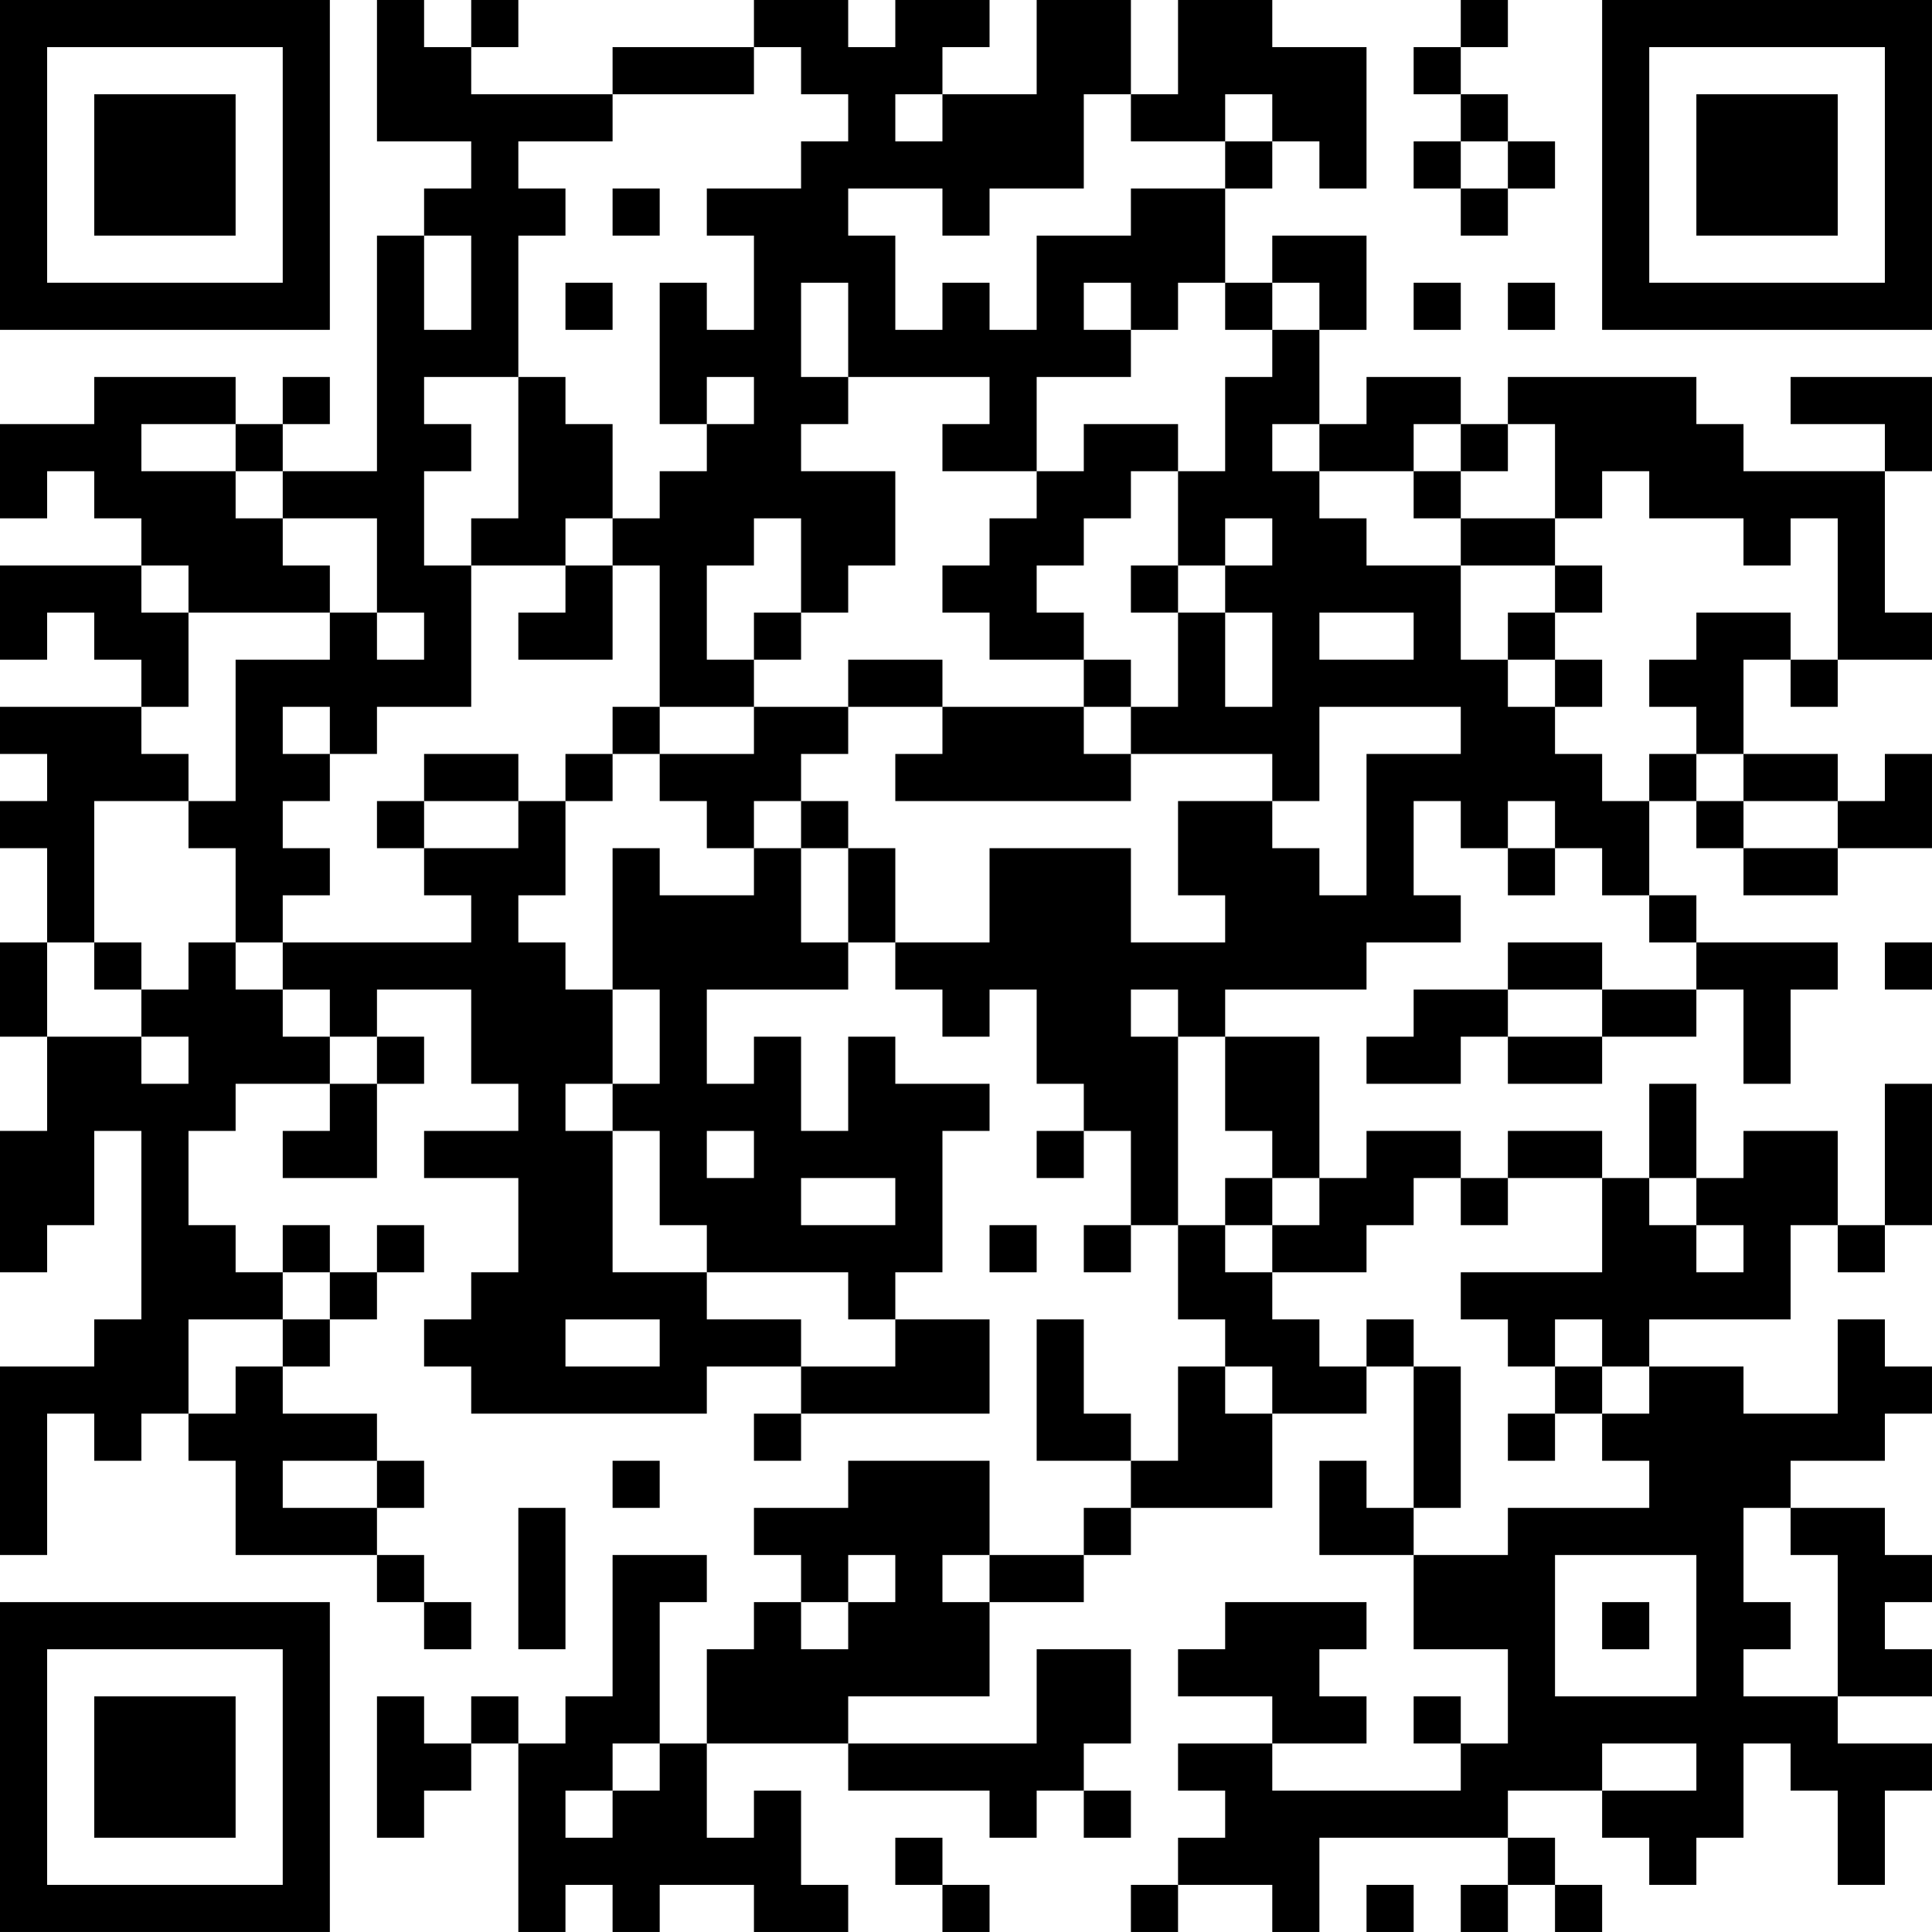 <?xml version="1.0" encoding="UTF-8"?>
<svg xmlns="http://www.w3.org/2000/svg" version="1.1" width="200" height="200" viewBox="0 0 200 200"><rect x="0" y="0" width="200" height="200" fill="#ffffff"/><g transform="scale(4.878)"><g transform="translate(0,0)"><path fill-rule="evenodd" d="M8 0L8 3L10 3L10 4L9 4L9 5L8 5L8 10L6 10L6 9L7 9L7 8L6 8L6 9L5 9L5 8L2 8L2 9L0 9L0 11L1 11L1 10L2 10L2 11L3 11L3 12L0 12L0 14L1 14L1 13L2 13L2 14L3 14L3 15L0 15L0 16L1 16L1 17L0 17L0 18L1 18L1 20L0 20L0 22L1 22L1 24L0 24L0 27L1 27L1 26L2 26L2 24L3 24L3 28L2 28L2 29L0 29L0 33L1 33L1 30L2 30L2 31L3 31L3 30L4 30L4 31L5 31L5 33L8 33L8 34L9 34L9 35L10 35L10 34L9 34L9 33L8 33L8 32L9 32L9 31L8 31L8 30L6 30L6 29L7 29L7 28L8 28L8 27L9 27L9 26L8 26L8 27L7 27L7 26L6 26L6 27L5 27L5 26L4 26L4 24L5 24L5 23L7 23L7 24L6 24L6 25L8 25L8 23L9 23L9 22L8 22L8 21L10 21L10 23L11 23L11 24L9 24L9 25L11 25L11 27L10 27L10 28L9 28L9 29L10 29L10 30L15 30L15 29L17 29L17 30L16 30L16 31L17 31L17 30L21 30L21 28L19 28L19 27L20 27L20 24L21 24L21 23L19 23L19 22L18 22L18 24L17 24L17 22L16 22L16 23L15 23L15 21L18 21L18 20L19 20L19 21L20 21L20 22L21 22L21 21L22 21L22 23L23 23L23 24L22 24L22 25L23 25L23 24L24 24L24 26L23 26L23 27L24 27L24 26L25 26L25 28L26 28L26 29L25 29L25 31L24 31L24 30L23 30L23 28L22 28L22 31L24 31L24 32L23 32L23 33L21 33L21 31L18 31L18 32L16 32L16 33L17 33L17 34L16 34L16 35L15 35L15 37L14 37L14 34L15 34L15 33L13 33L13 36L12 36L12 37L11 37L11 36L10 36L10 37L9 37L9 36L8 36L8 39L9 39L9 38L10 38L10 37L11 37L11 41L12 41L12 40L13 40L13 41L14 41L14 40L16 40L16 41L18 41L18 40L17 40L17 38L16 38L16 39L15 39L15 37L18 37L18 38L21 38L21 39L22 39L22 38L23 38L23 39L24 39L24 38L23 38L23 37L24 37L24 35L22 35L22 37L18 37L18 36L21 36L21 34L23 34L23 33L24 33L24 32L27 32L27 30L29 30L29 29L30 29L30 32L29 32L29 31L28 31L28 33L30 33L30 35L32 35L32 37L31 37L31 36L30 36L30 37L31 37L31 38L27 38L27 37L29 37L29 36L28 36L28 35L29 35L29 34L26 34L26 35L25 35L25 36L27 36L27 37L25 37L25 38L26 38L26 39L25 39L25 40L24 40L24 41L25 41L25 40L27 40L27 41L28 41L28 39L32 39L32 40L31 40L31 41L32 41L32 40L33 40L33 41L34 41L34 40L33 40L33 39L32 39L32 38L34 38L34 39L35 39L35 40L36 40L36 39L37 39L37 37L38 37L38 38L39 38L39 40L40 40L40 38L41 38L41 37L39 37L39 36L41 36L41 35L40 35L40 34L41 34L41 33L40 33L40 32L38 32L38 31L40 31L40 30L41 30L41 29L40 29L40 28L39 28L39 30L37 30L37 29L35 29L35 28L38 28L38 26L39 26L39 27L40 27L40 26L41 26L41 23L40 23L40 26L39 26L39 24L37 24L37 25L36 25L36 23L35 23L35 25L34 25L34 24L32 24L32 25L31 25L31 24L29 24L29 25L28 25L28 22L26 22L26 21L29 21L29 20L31 20L31 19L30 19L30 17L31 17L31 18L32 18L32 19L33 19L33 18L34 18L34 19L35 19L35 20L36 20L36 21L34 21L34 20L32 20L32 21L30 21L30 22L29 22L29 23L31 23L31 22L32 22L32 23L34 23L34 22L36 22L36 21L37 21L37 23L38 23L38 21L39 21L39 20L36 20L36 19L35 19L35 17L36 17L36 18L37 18L37 19L39 19L39 18L41 18L41 16L40 16L40 17L39 17L39 16L37 16L37 14L38 14L38 15L39 15L39 14L41 14L41 13L40 13L40 10L41 10L41 8L38 8L38 9L40 9L40 10L37 10L37 9L36 9L36 8L32 8L32 9L31 9L31 8L29 8L29 9L28 9L28 7L29 7L29 5L27 5L27 6L26 6L26 4L27 4L27 3L28 3L28 4L29 4L29 1L27 1L27 0L25 0L25 2L24 2L24 0L22 0L22 2L20 2L20 1L21 1L21 0L19 0L19 1L18 1L18 0L16 0L16 1L13 1L13 2L10 2L10 1L11 1L11 0L10 0L10 1L9 1L9 0ZM31 0L31 1L30 1L30 2L31 2L31 3L30 3L30 4L31 4L31 5L32 5L32 4L33 4L33 3L32 3L32 2L31 2L31 1L32 1L32 0ZM16 1L16 2L13 2L13 3L11 3L11 4L12 4L12 5L11 5L11 8L9 8L9 9L10 9L10 10L9 10L9 12L10 12L10 15L8 15L8 16L7 16L7 15L6 15L6 16L7 16L7 17L6 17L6 18L7 18L7 19L6 19L6 20L5 20L5 18L4 18L4 17L5 17L5 14L7 14L7 13L8 13L8 14L9 14L9 13L8 13L8 11L6 11L6 10L5 10L5 9L3 9L3 10L5 10L5 11L6 11L6 12L7 12L7 13L4 13L4 12L3 12L3 13L4 13L4 15L3 15L3 16L4 16L4 17L2 17L2 20L1 20L1 22L3 22L3 23L4 23L4 22L3 22L3 21L4 21L4 20L5 20L5 21L6 21L6 22L7 22L7 23L8 23L8 22L7 22L7 21L6 21L6 20L10 20L10 19L9 19L9 18L11 18L11 17L12 17L12 19L11 19L11 20L12 20L12 21L13 21L13 23L12 23L12 24L13 24L13 27L15 27L15 28L17 28L17 29L19 29L19 28L18 28L18 27L15 27L15 26L14 26L14 24L13 24L13 23L14 23L14 21L13 21L13 18L14 18L14 19L16 19L16 18L17 18L17 20L18 20L18 18L19 18L19 20L21 20L21 18L24 18L24 20L26 20L26 19L25 19L25 17L27 17L27 18L28 18L28 19L29 19L29 16L31 16L31 15L28 15L28 17L27 17L27 16L24 16L24 15L25 15L25 13L26 13L26 15L27 15L27 13L26 13L26 12L27 12L27 11L26 11L26 12L25 12L25 10L26 10L26 8L27 8L27 7L28 7L28 6L27 6L27 7L26 7L26 6L25 6L25 7L24 7L24 6L23 6L23 7L24 7L24 8L22 8L22 10L20 10L20 9L21 9L21 8L18 8L18 6L17 6L17 8L18 8L18 9L17 9L17 10L19 10L19 12L18 12L18 13L17 13L17 11L16 11L16 12L15 12L15 14L16 14L16 15L14 15L14 12L13 12L13 11L14 11L14 10L15 10L15 9L16 9L16 8L15 8L15 9L14 9L14 6L15 6L15 7L16 7L16 5L15 5L15 4L17 4L17 3L18 3L18 2L17 2L17 1ZM19 2L19 3L20 3L20 2ZM23 2L23 4L21 4L21 5L20 5L20 4L18 4L18 5L19 5L19 7L20 7L20 6L21 6L21 7L22 7L22 5L24 5L24 4L26 4L26 3L27 3L27 2L26 2L26 3L24 3L24 2ZM31 3L31 4L32 4L32 3ZM13 4L13 5L14 5L14 4ZM9 5L9 7L10 7L10 5ZM12 6L12 7L13 7L13 6ZM30 6L30 7L31 7L31 6ZM32 6L32 7L33 7L33 6ZM11 8L11 11L10 11L10 12L12 12L12 13L11 13L11 14L13 14L13 12L12 12L12 11L13 11L13 9L12 9L12 8ZM23 9L23 10L22 10L22 11L21 11L21 12L20 12L20 13L21 13L21 14L23 14L23 15L20 15L20 14L18 14L18 15L16 15L16 16L14 16L14 15L13 15L13 16L12 16L12 17L13 17L13 16L14 16L14 17L15 17L15 18L16 18L16 17L17 17L17 18L18 18L18 17L17 17L17 16L18 16L18 15L20 15L20 16L19 16L19 17L24 17L24 16L23 16L23 15L24 15L24 14L23 14L23 13L22 13L22 12L23 12L23 11L24 11L24 10L25 10L25 9ZM27 9L27 10L28 10L28 11L29 11L29 12L31 12L31 14L32 14L32 15L33 15L33 16L34 16L34 17L35 17L35 16L36 16L36 17L37 17L37 18L39 18L39 17L37 17L37 16L36 16L36 15L35 15L35 14L36 14L36 13L38 13L38 14L39 14L39 11L38 11L38 12L37 12L37 11L35 11L35 10L34 10L34 11L33 11L33 9L32 9L32 10L31 10L31 9L30 9L30 10L28 10L28 9ZM30 10L30 11L31 11L31 12L33 12L33 13L32 13L32 14L33 14L33 15L34 15L34 14L33 14L33 13L34 13L34 12L33 12L33 11L31 11L31 10ZM24 12L24 13L25 13L25 12ZM16 13L16 14L17 14L17 13ZM28 13L28 14L30 14L30 13ZM9 16L9 17L8 17L8 18L9 18L9 17L11 17L11 16ZM32 17L32 18L33 18L33 17ZM2 20L2 21L3 21L3 20ZM40 20L40 21L41 21L41 20ZM24 21L24 22L25 22L25 26L26 26L26 27L27 27L27 28L28 28L28 29L29 29L29 28L30 28L30 29L31 29L31 32L30 32L30 33L32 33L32 32L35 32L35 31L34 31L34 30L35 30L35 29L34 29L34 28L33 28L33 29L32 29L32 28L31 28L31 27L34 27L34 25L32 25L32 26L31 26L31 25L30 25L30 26L29 26L29 27L27 27L27 26L28 26L28 25L27 25L27 24L26 24L26 22L25 22L25 21ZM32 21L32 22L34 22L34 21ZM15 24L15 25L16 25L16 24ZM17 25L17 26L19 26L19 25ZM26 25L26 26L27 26L27 25ZM35 25L35 26L36 26L36 27L37 27L37 26L36 26L36 25ZM21 26L21 27L22 27L22 26ZM6 27L6 28L4 28L4 30L5 30L5 29L6 29L6 28L7 28L7 27ZM12 28L12 29L14 29L14 28ZM26 29L26 30L27 30L27 29ZM33 29L33 30L32 30L32 31L33 31L33 30L34 30L34 29ZM6 31L6 32L8 32L8 31ZM13 31L13 32L14 32L14 31ZM11 32L11 35L12 35L12 32ZM37 32L37 34L38 34L38 35L37 35L37 36L39 36L39 33L38 33L38 32ZM18 33L18 34L17 34L17 35L18 35L18 34L19 34L19 33ZM20 33L20 34L21 34L21 33ZM33 33L33 36L36 36L36 33ZM34 34L34 35L35 35L35 34ZM13 37L13 38L12 38L12 39L13 39L13 38L14 38L14 37ZM34 37L34 38L36 38L36 37ZM19 39L19 40L20 40L20 41L21 41L21 40L20 40L20 39ZM29 40L29 41L30 41L30 40ZM0 0L0 7L7 7L7 0ZM1 1L1 6L6 6L6 1ZM2 2L2 5L5 5L5 2ZM34 0L34 7L41 7L41 0ZM35 1L35 6L40 6L40 1ZM36 2L36 5L39 5L39 2ZM0 34L0 41L7 41L7 34ZM1 35L1 40L6 40L6 35ZM2 36L2 39L5 39L5 36Z" fill="#000000"/></g></g></svg>
